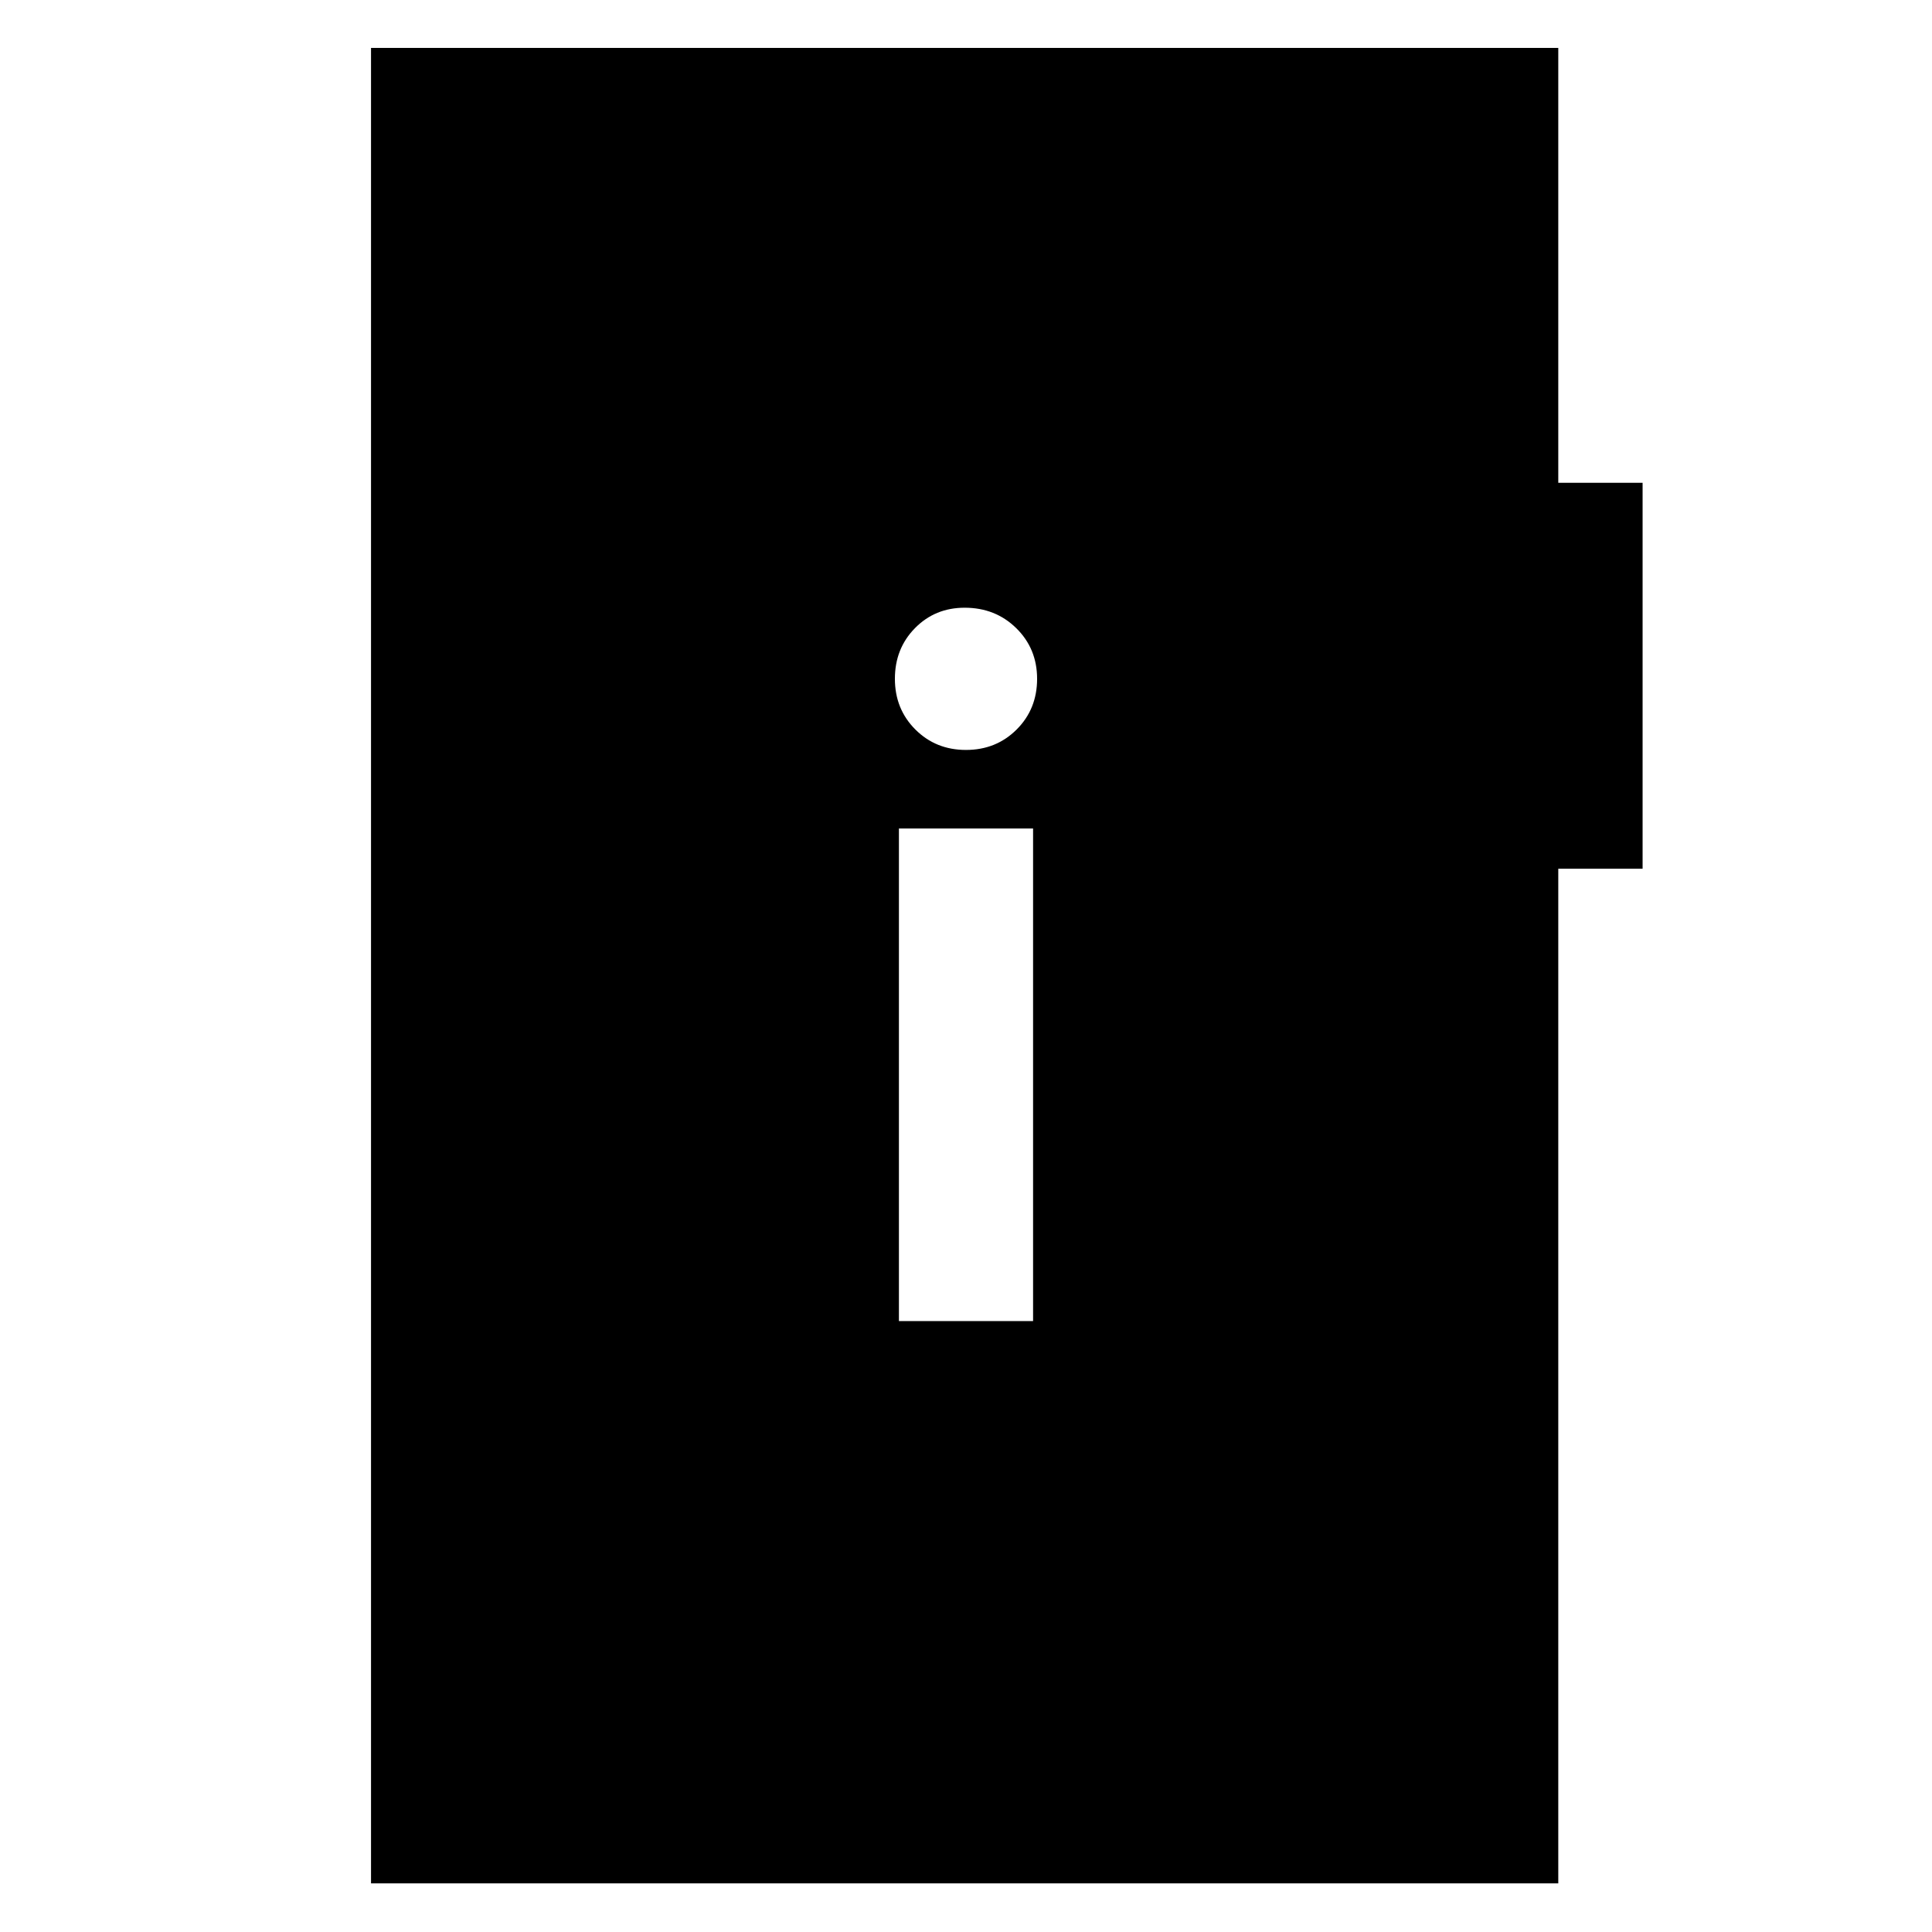 <svg xmlns="http://www.w3.org/2000/svg" height="40" viewBox="0 -960 960 960" width="40"><path d="M446.67-303.57h66.66v-244.75h-66.66v244.75Zm33.32-283.79q15.01 0 25.18-10.16 10.16-10.15 10.16-25.16t-10.35-25.18q-10.35-10.17-25.65-10.17-14.73 0-24.7 10.16-9.96 10.15-9.96 25.16t10.15 25.18q10.16 10.17 25.17 10.17ZM184.36-24.17V-936.2H774.3v216.1h41.9v191.77h-41.9v504.16H184.36Z"/></svg>